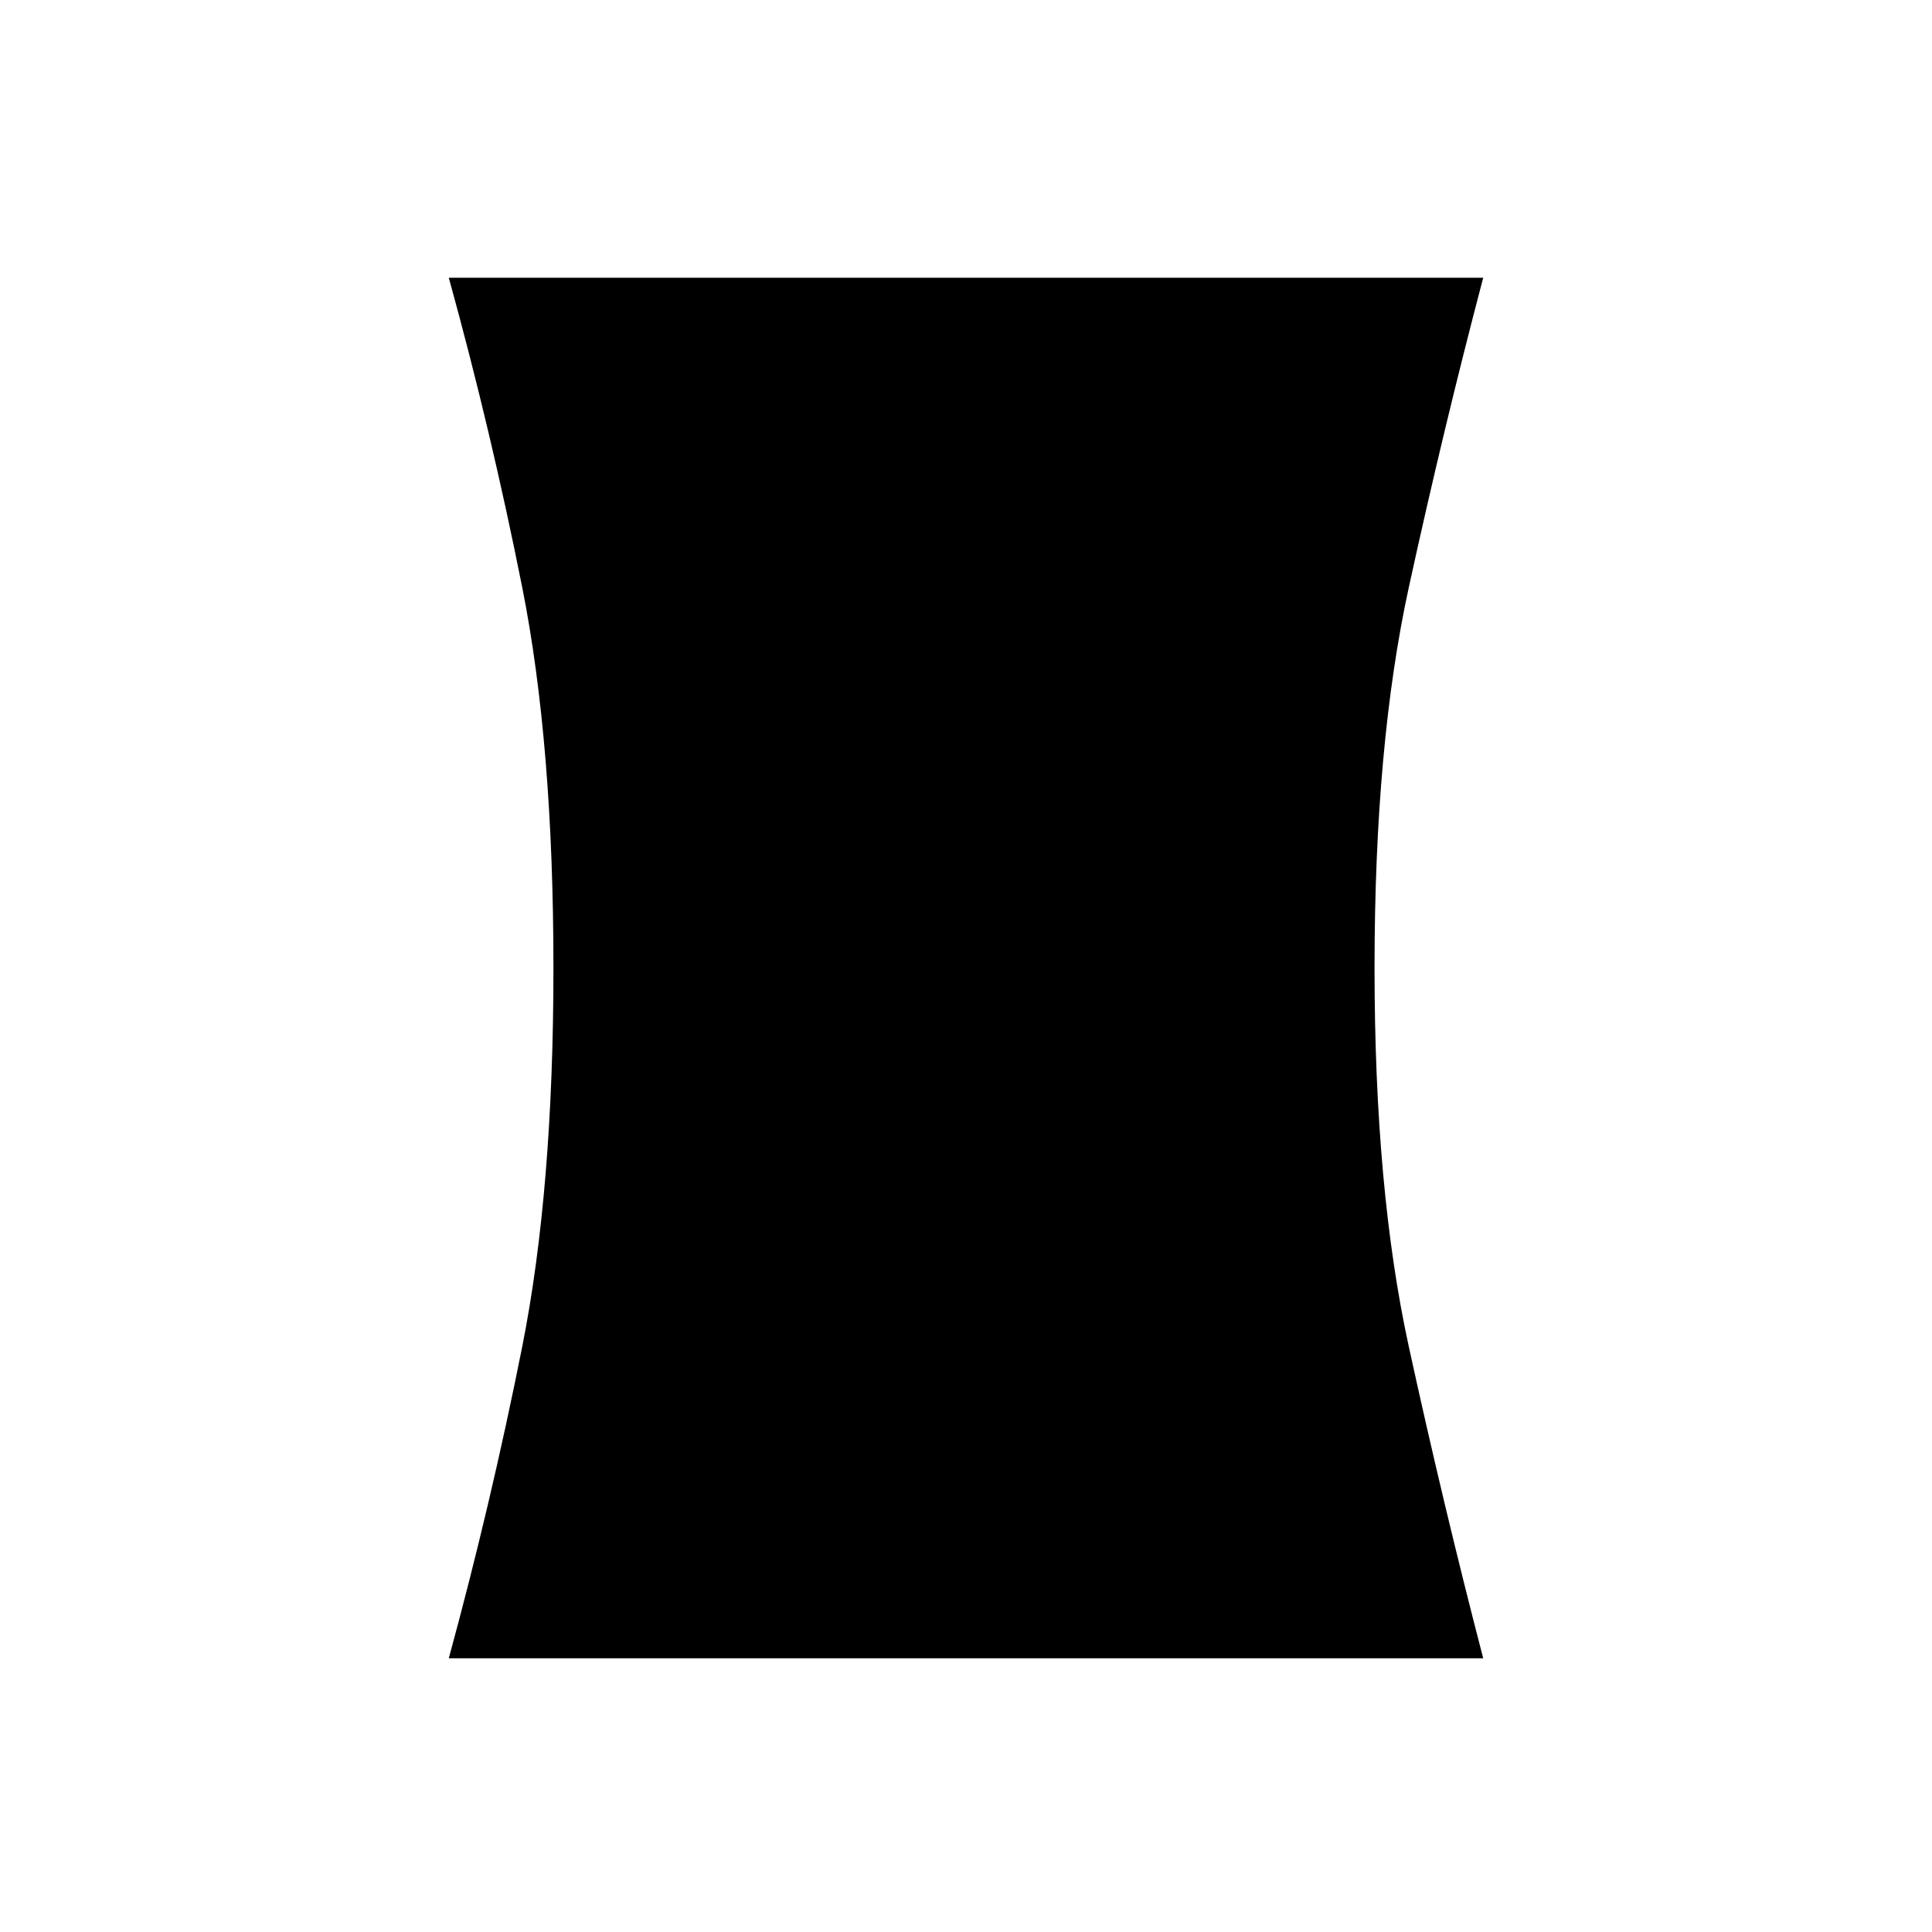 <svg xmlns="http://www.w3.org/2000/svg" height="24" width="24"><path d="M5.575 20.6Q6.1 18.675 6.488 16.725Q6.875 14.775 6.875 12.025Q6.875 9.25 6.488 7.3Q6.1 5.35 5.575 3.45H18.425Q17.925 5.35 17.5 7.3Q17.075 9.25 17.075 12.025Q17.075 14.775 17.5 16.725Q17.925 18.675 18.425 20.6Z"/></svg>